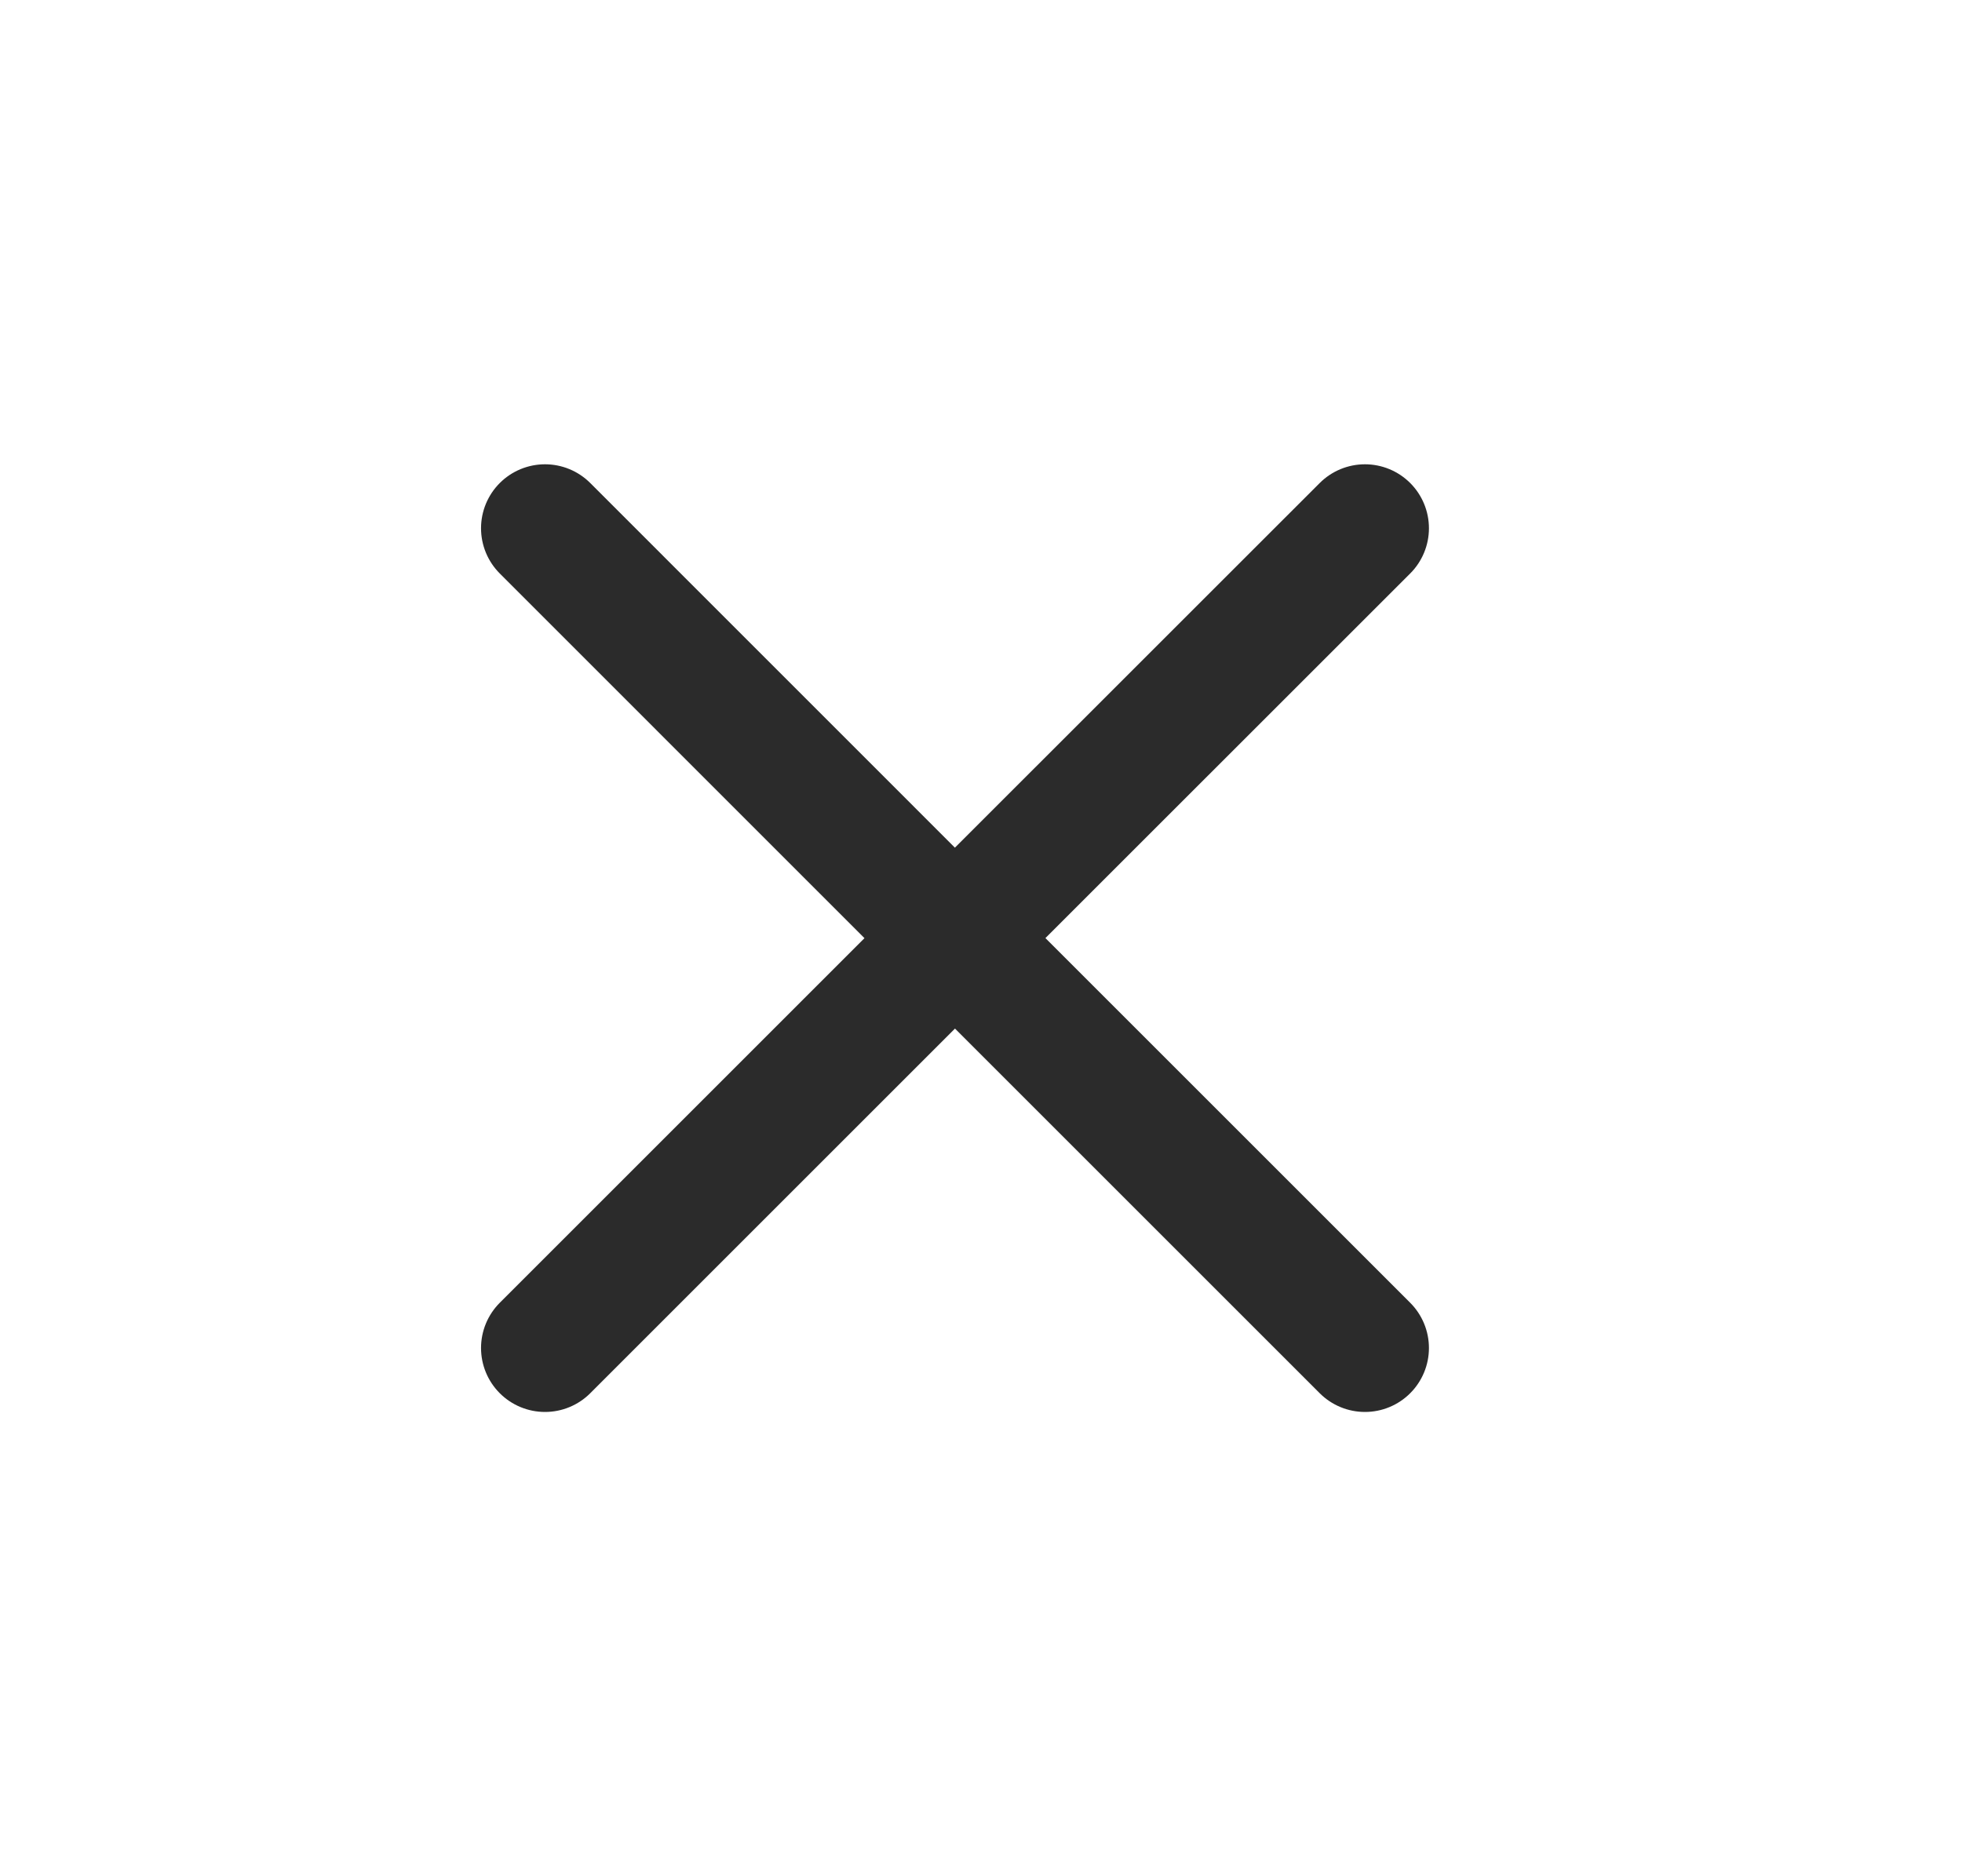 <svg width="23" height="22" viewBox="0 0 23 22" fill="none" xmlns="http://www.w3.org/2000/svg">
<g id="Icon cancel">
<path id="Vector" d="M6.389 15.806L11.195 11L16.001 15.806M16.001 6.194L11.194 11L6.389 6.194" stroke="#2B2B2B" stroke-width="1.5" stroke-linecap="round" stroke-linejoin="round"/>
</g>
</svg>
